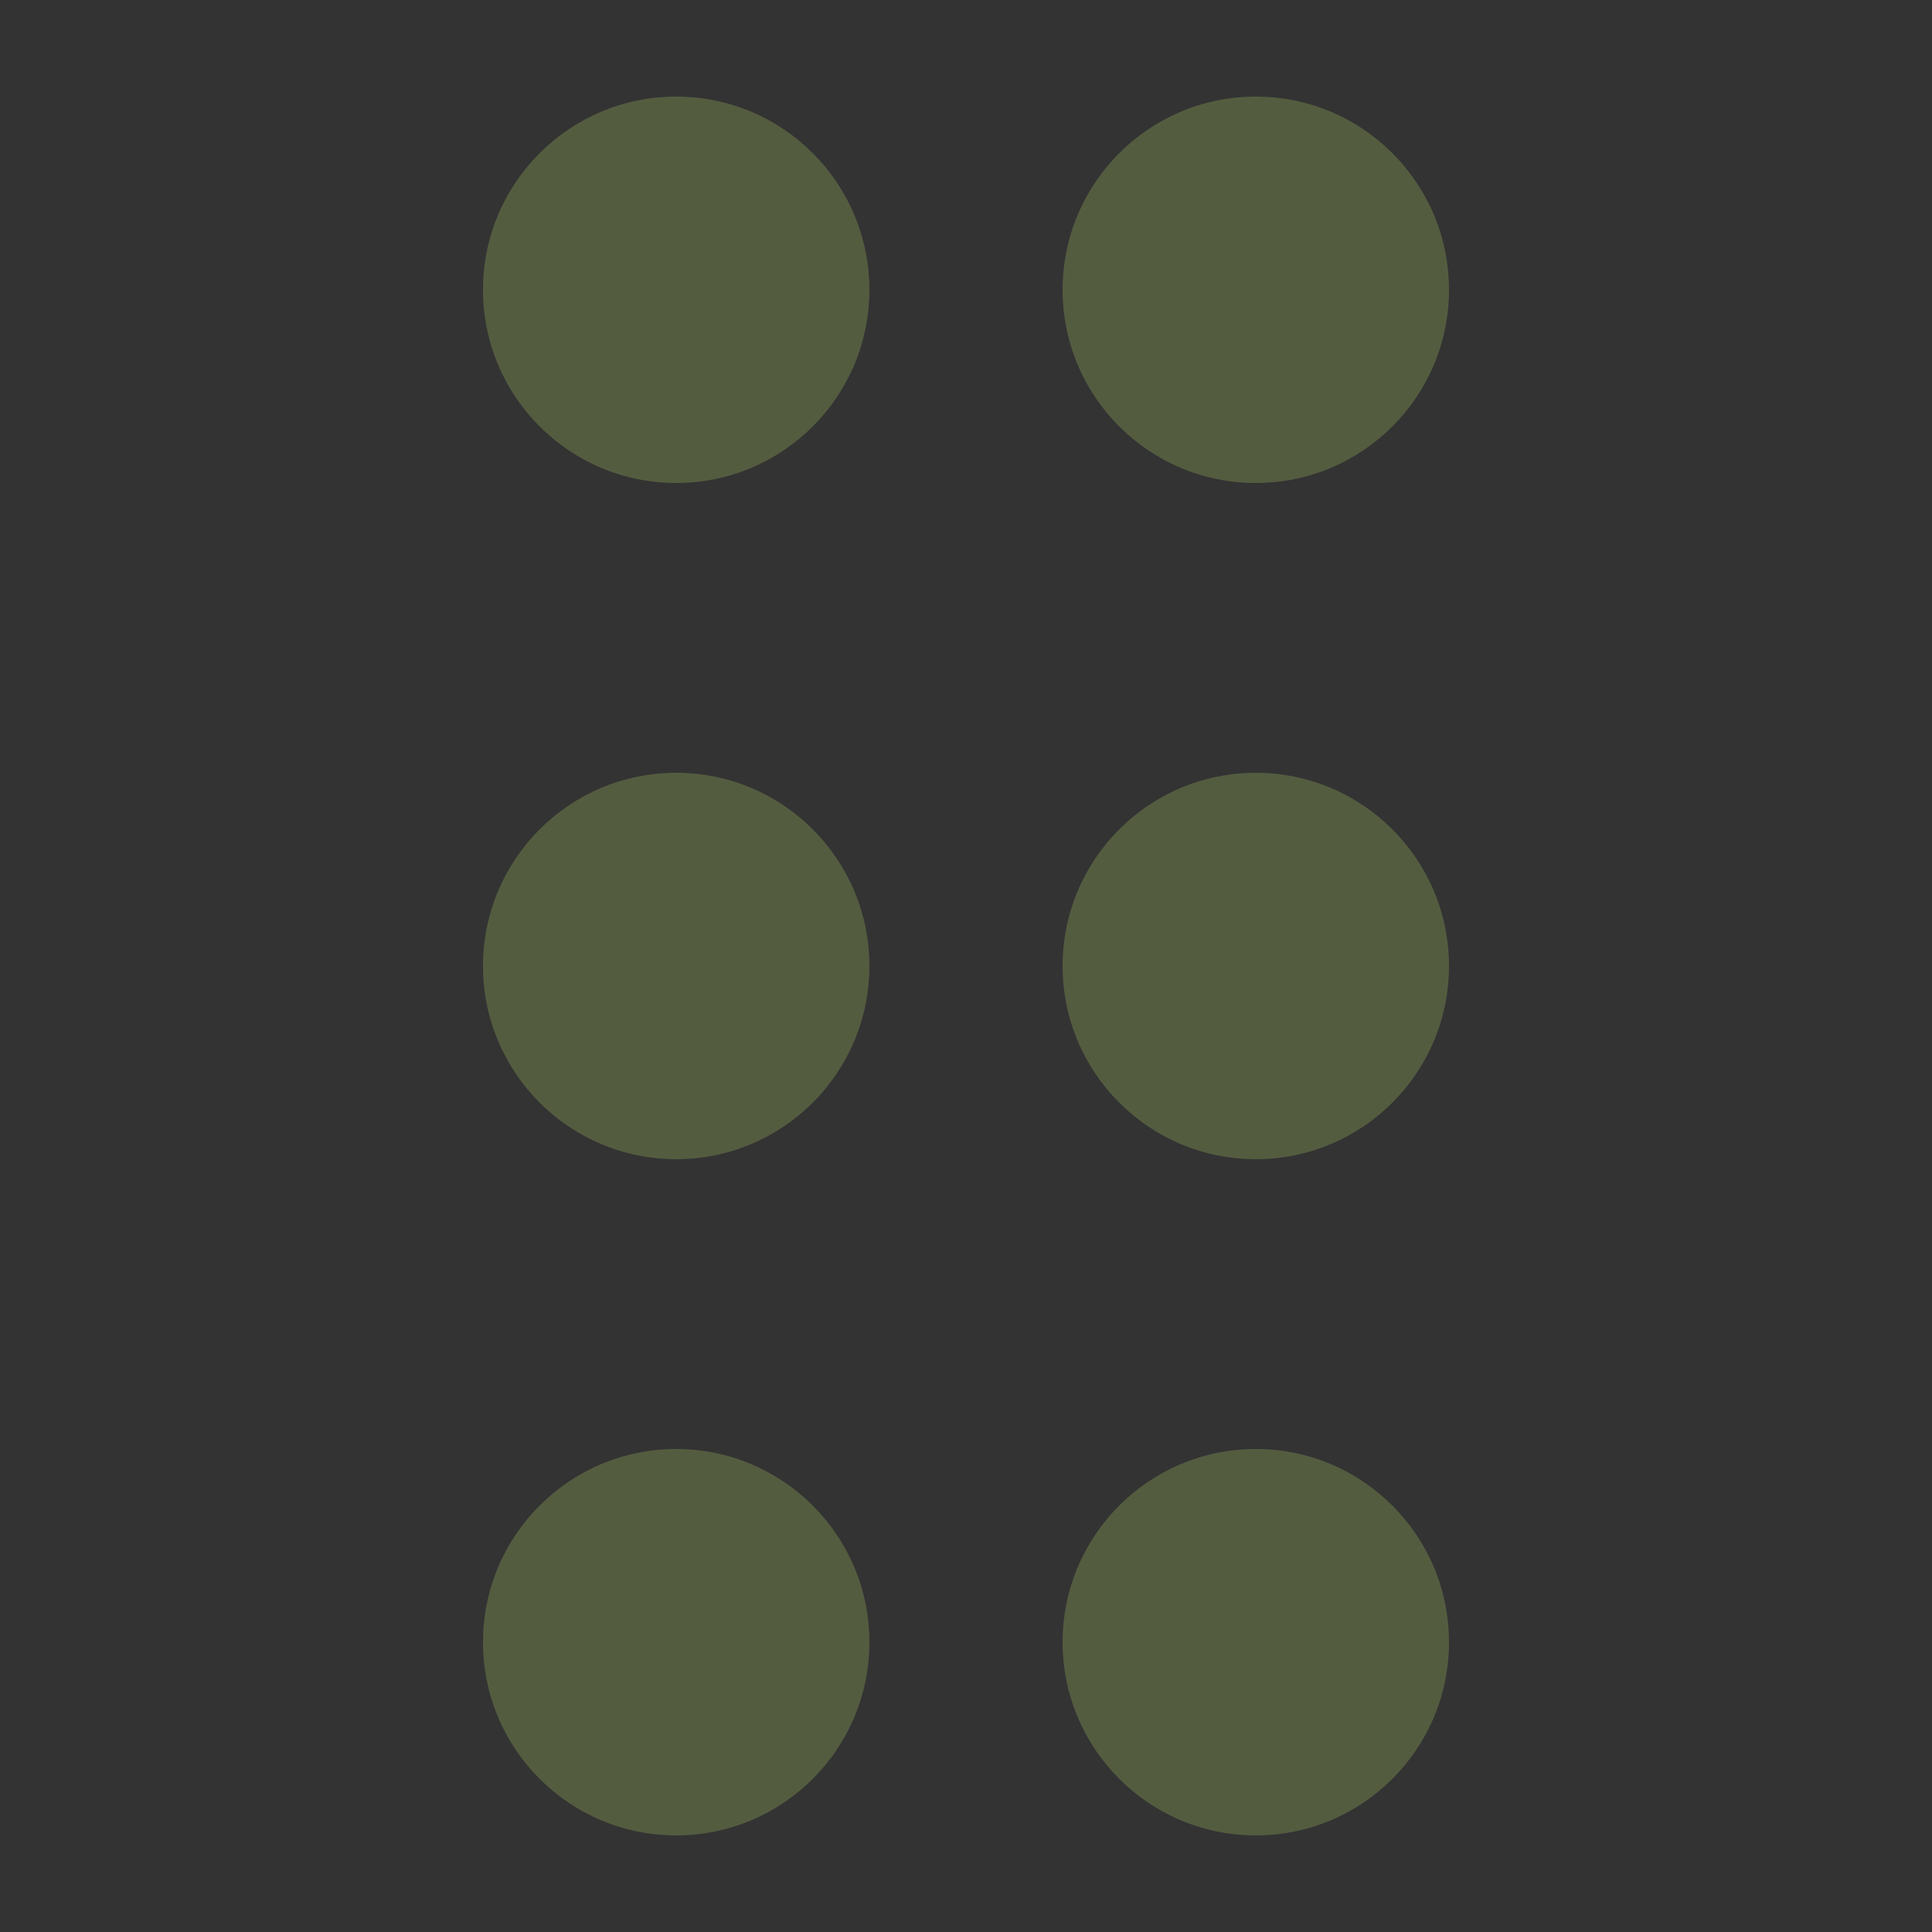 <svg width="20" height="20" viewBox="0 0 20 20" fill="none" xmlns="http://www.w3.org/2000/svg">
<rect x="0" y="0" width="20" height="20" fill="#333333" stroke="none"/>
<circle cx="7" cy="3" r="2" fill="#DBFE77" fill-opacity="0.2"/>
<circle cx="7" cy="10" r="2" fill="#DBFE77" fill-opacity="0.2"/>
<circle cx="7" cy="17" r="2" fill="#DBFE77" fill-opacity="0.2"/>
<circle cx="13" cy="3" r="2" fill="#DBFE77" fill-opacity="0.2"/>
<circle cx="13" cy="10" r="2" fill="#DBFE77" fill-opacity="0.2"/>
<circle cx="13" cy="17" r="2" fill="#DBFE77" fill-opacity="0.2"/>
</svg>
